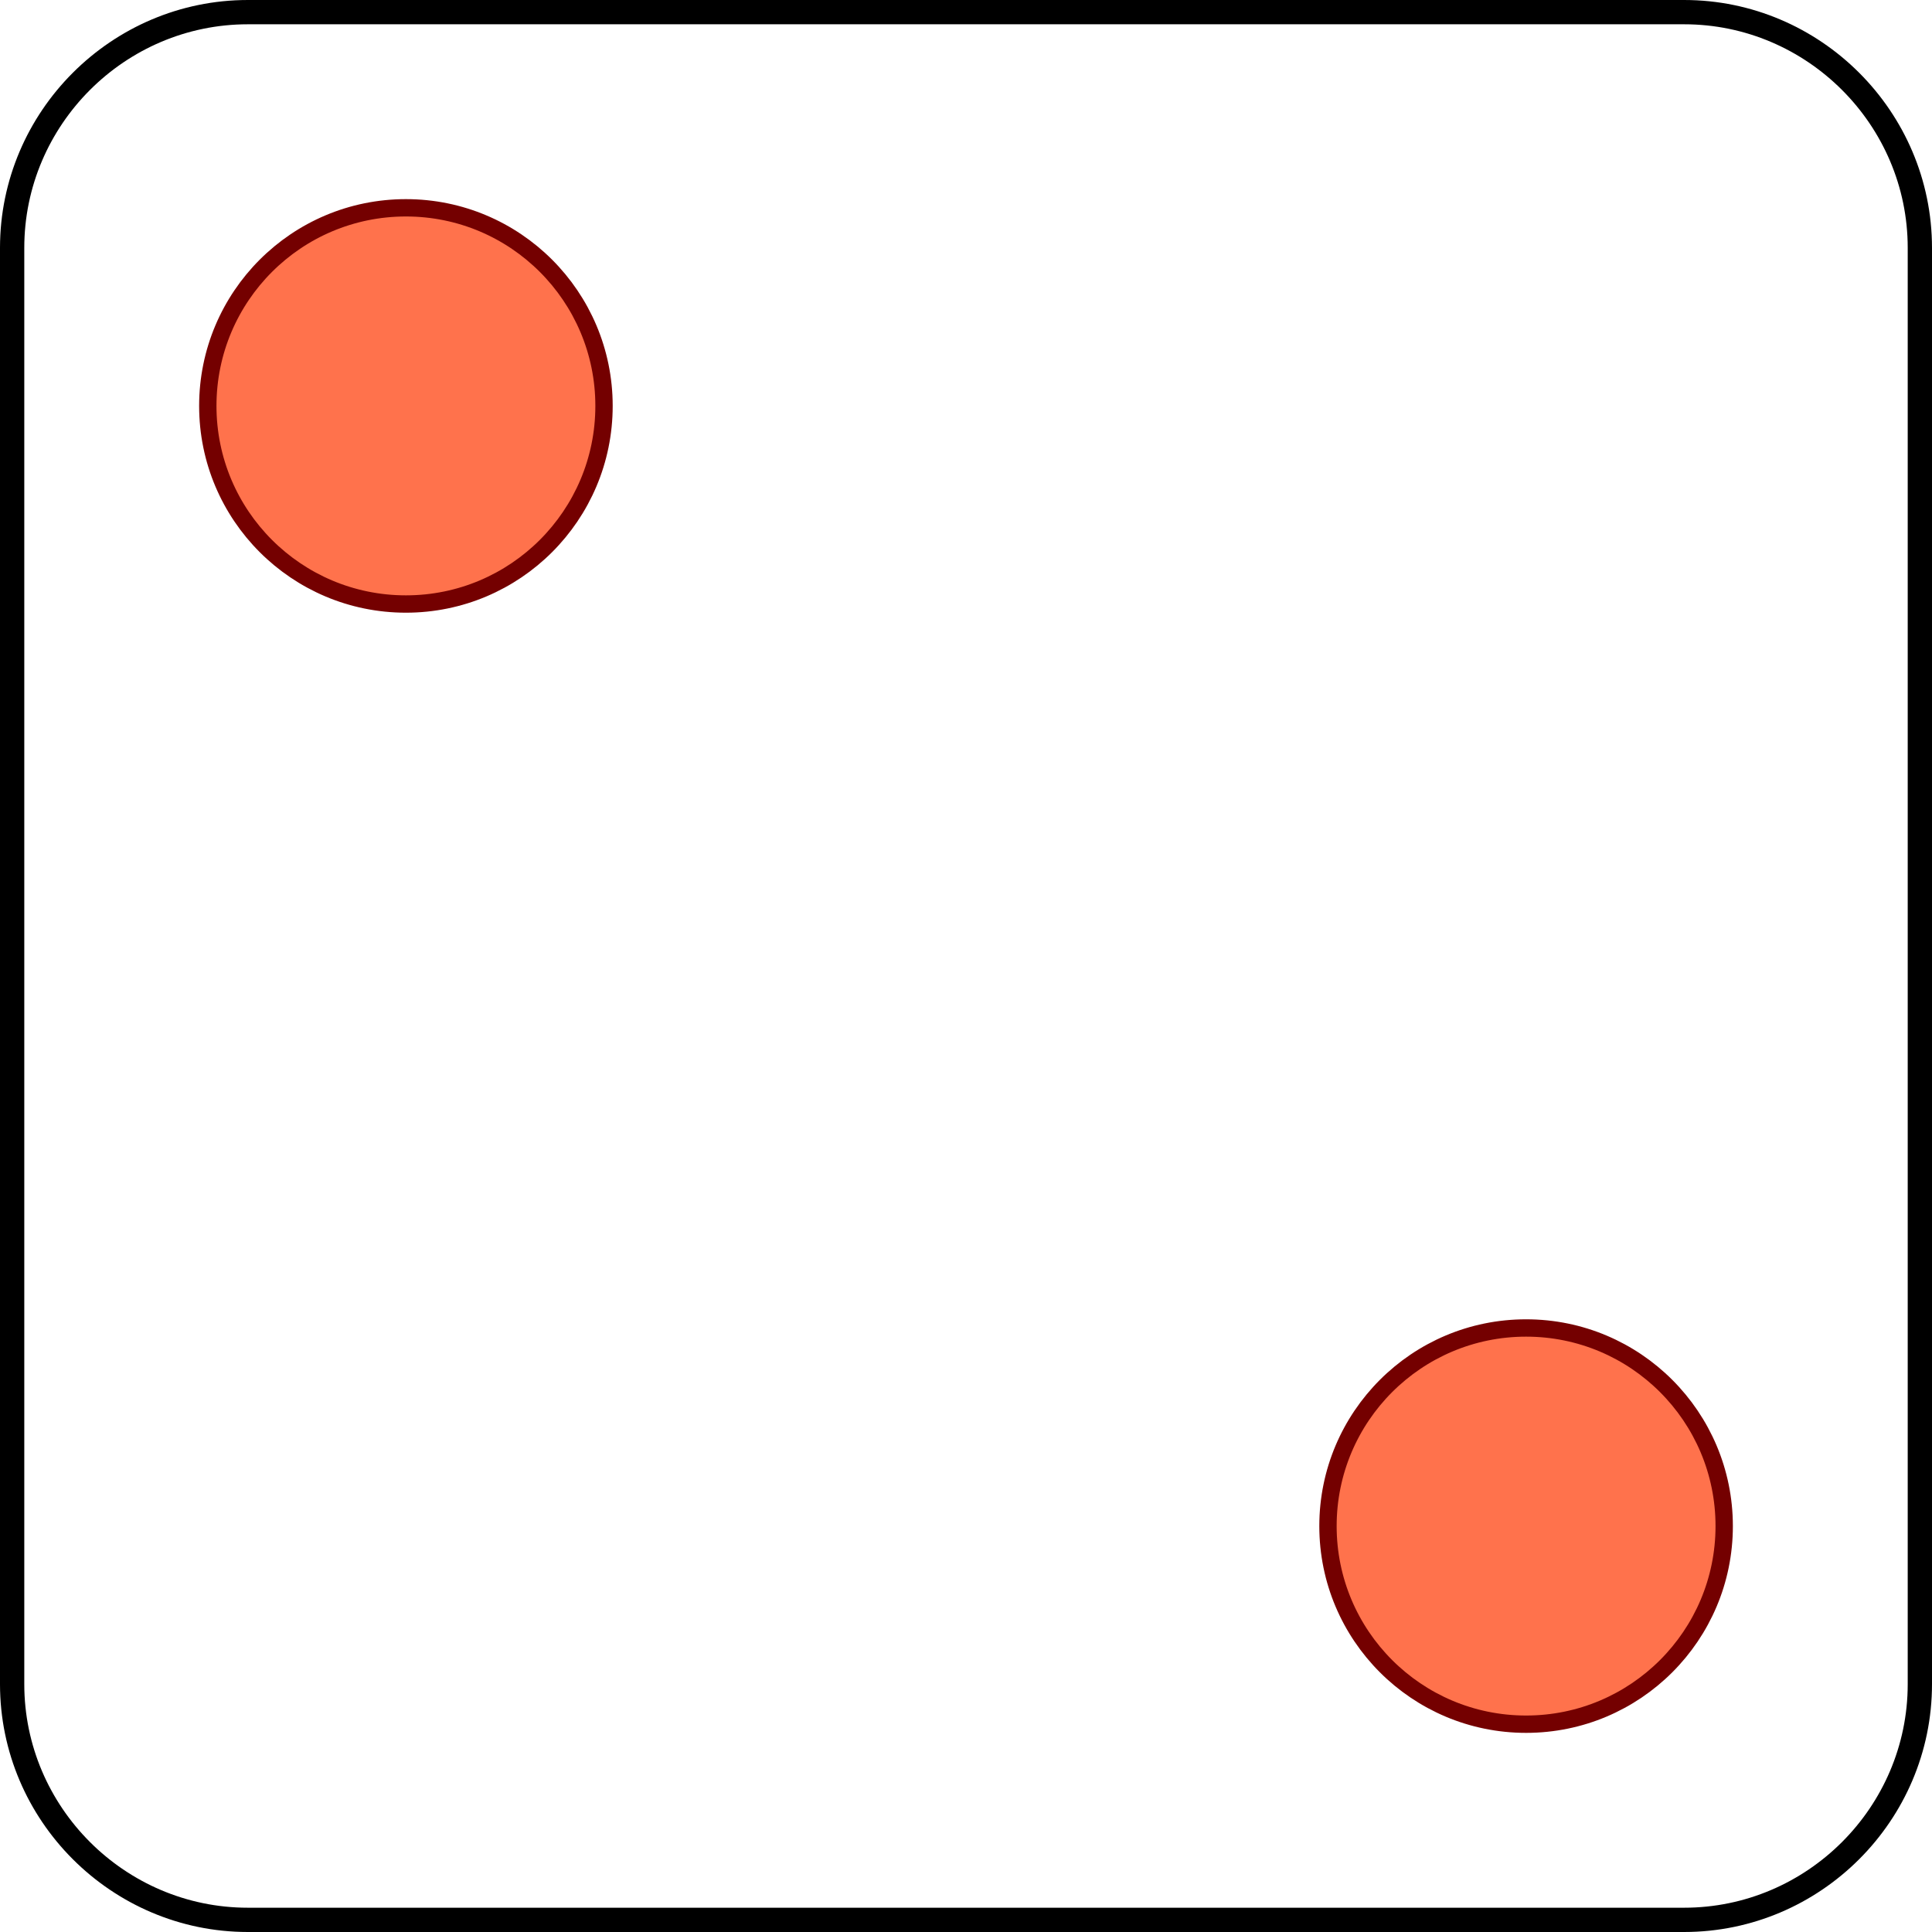 <?xml version="1.0" encoding="utf-8"?>
<!-- Generator: Adobe Illustrator 11 Build 197, SVG Export Plug-In . SVG Version: 6.0.0 Build 78)  -->
<!DOCTYPE svg PUBLIC "-//W3C//DTD SVG 1.0//EN"    "http://www.w3.org/TR/2001/REC-SVG-20010904/DTD/svg10.dtd">
<svg  xmlns="http://www.w3.org/2000/svg" xmlns:xlink="http://www.w3.org/1999/xlink" xmlns:a="http://ns.adobe.com/AdobeSVGViewerExtensions/3.0/"
	 width="557" height="557" viewBox="0 0 557 557" style="overflow:visible;enable-background:new 0 0 557 557" xml:space="preserve"
	>
	
		<g id="Ebene_3">
			<circle style="fill:#FF724C;stroke:#740000;stroke-width:5;" cx="439.975" cy="439.974" r="57.115"/> 
			<circle style="fill:#FF724C;stroke:#740000;stroke-width:5;" cx="117.026" cy="117.026" r="57.115"/> 
			<path style="fill:none;stroke:#000000;stroke-width:7;" d="M553.5,485.54
				C553.5,522.919,522.918,553.5,485.539,553.5H71.459C34.082,553.5,3.5,522.92,3.5,485.541
				V71.46C3.5,34.082,34.082,3.5,71.459,3.5h414.08C522.918,3.5,553.5,34.082,553.5,71.46
				V485.54z"/>
		</g>
	</svg>
